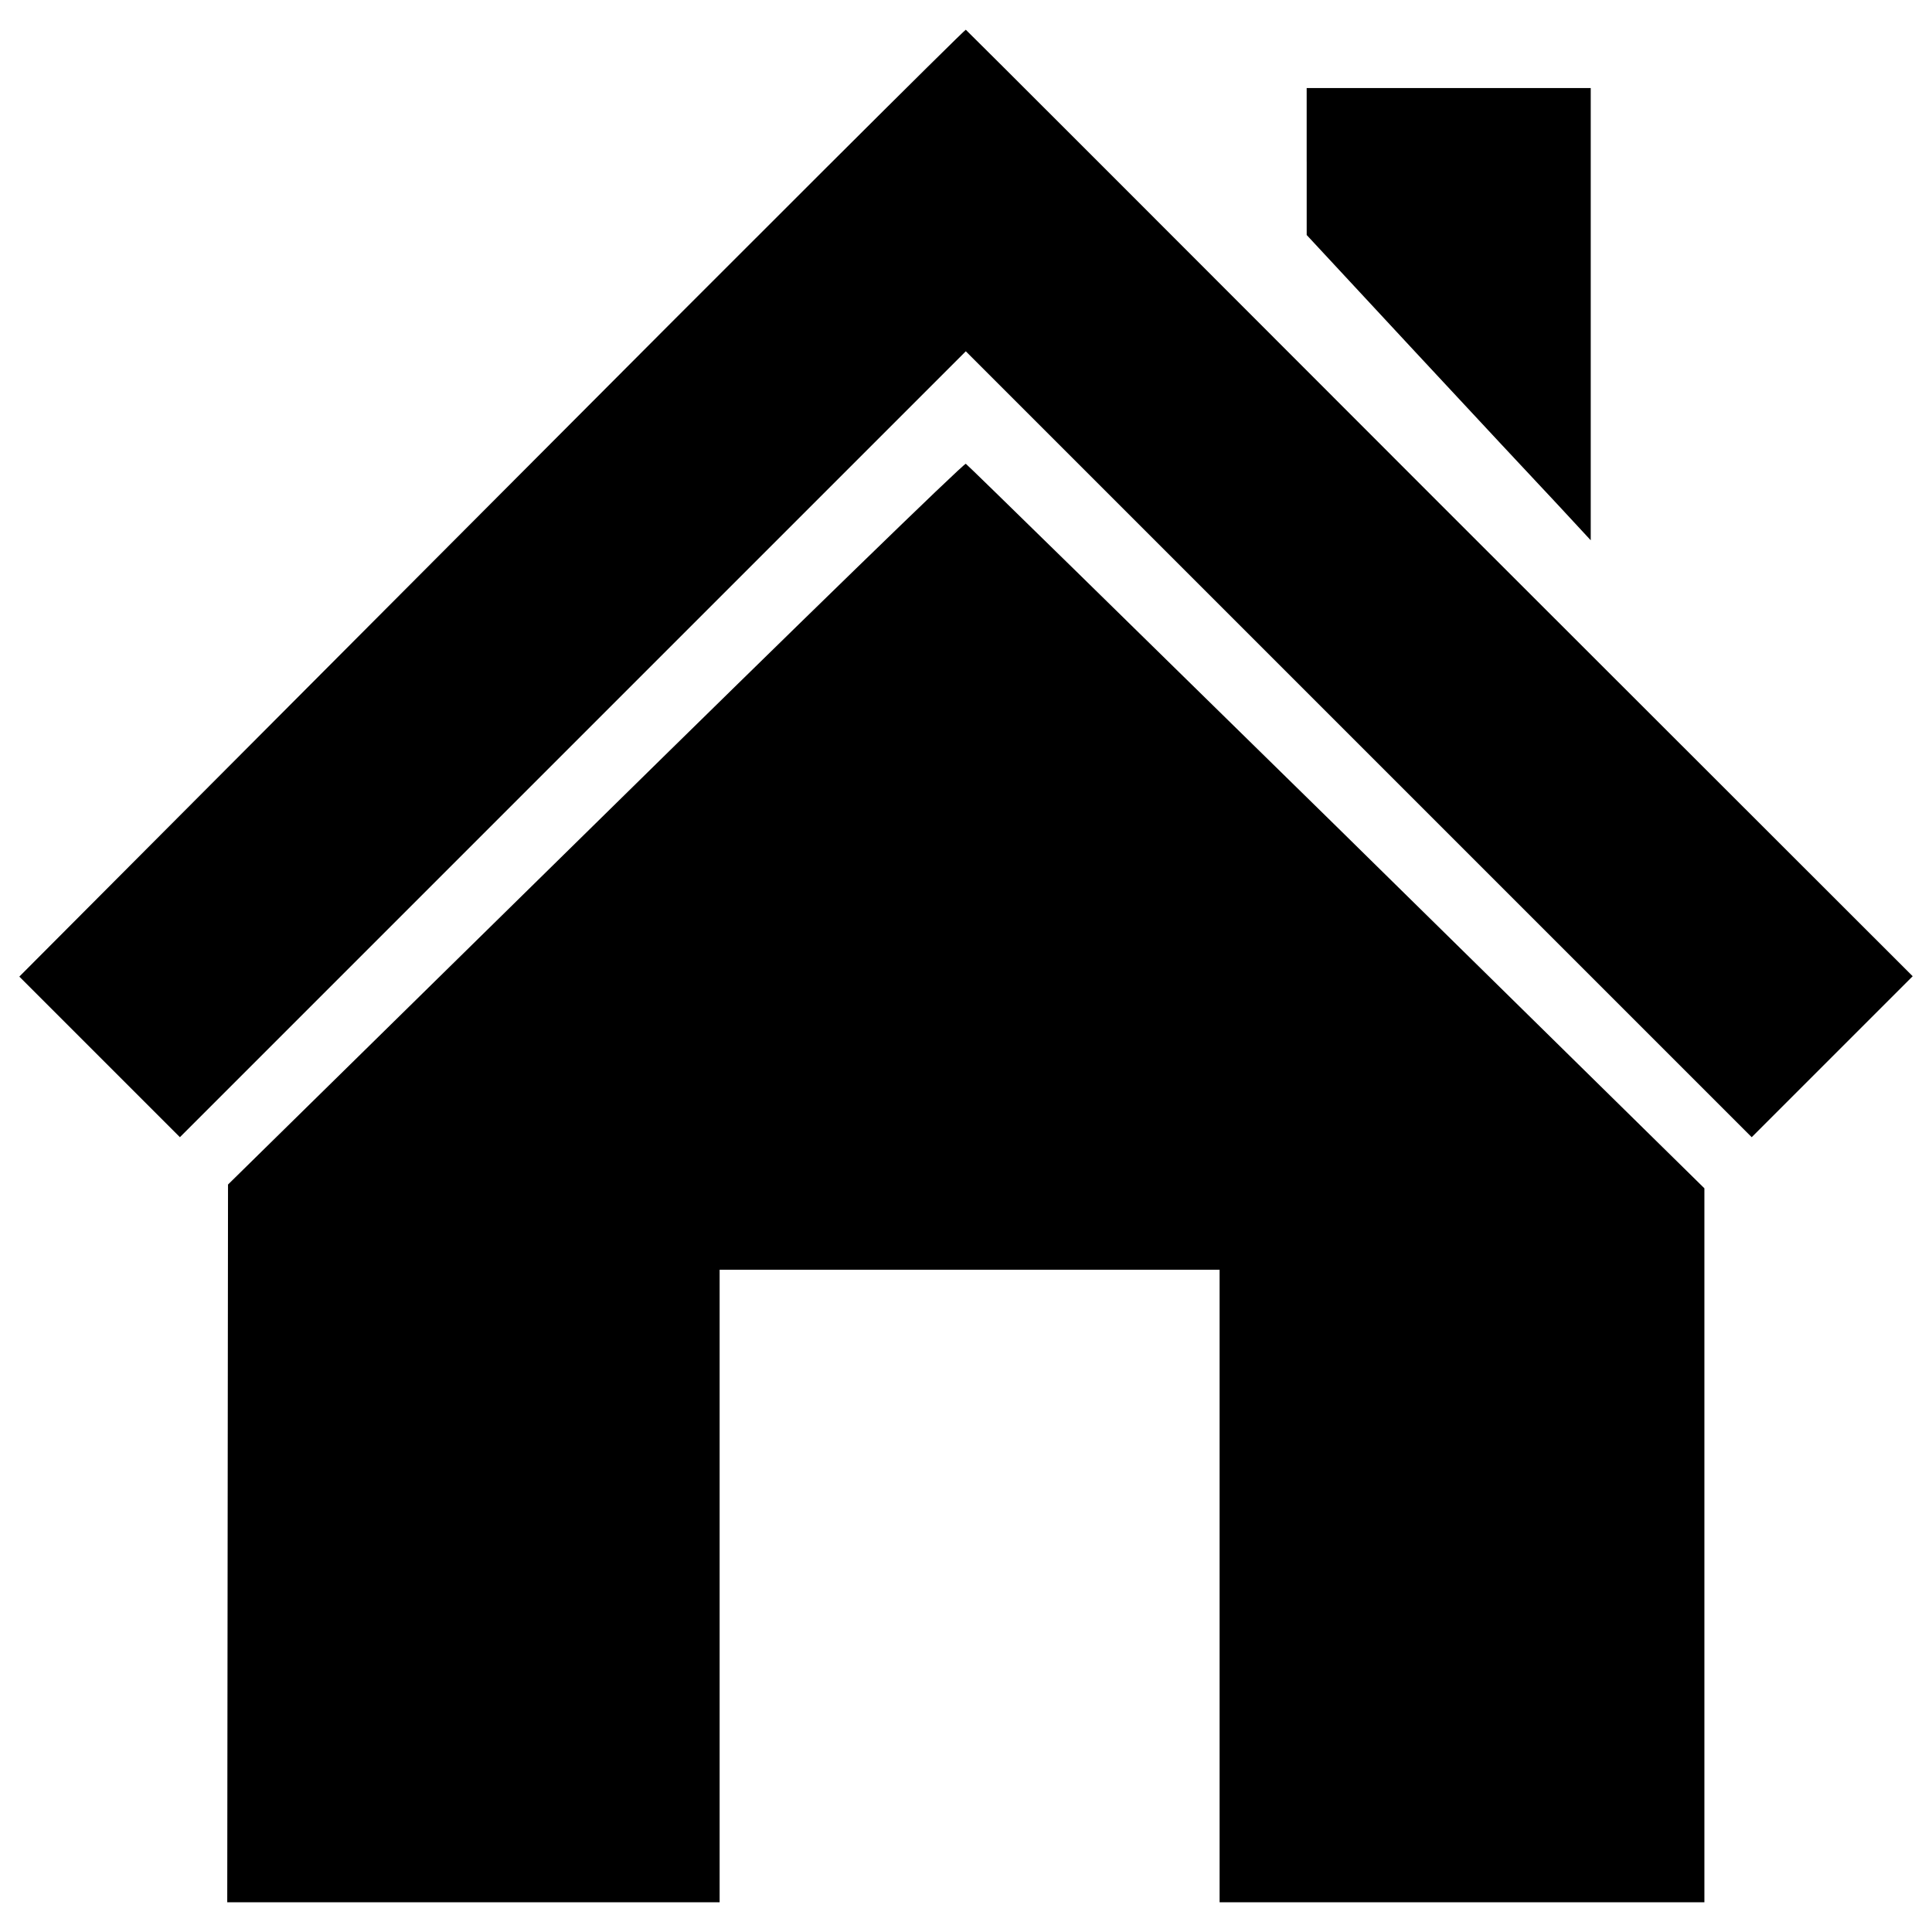 <?xml version="1.0" encoding="utf-8"?>
<!-- Svg Vector Icons : http://www.onlinewebfonts.com/icon -->
<!DOCTYPE svg PUBLIC "-//W3C//DTD SVG 1.1//EN" "http://www.w3.org/Graphics/SVG/1.1/DTD/svg11.dtd">
<svg version="1.1" xmlns="http://www.w3.org/2000/svg" xmlns:xlink="http://www.w3.org/1999/xlink" x="0px" y="0px" viewBox="0 0 1000 1000" enable-background="new 0 0 1000 1000" xml:space="preserve">
<g><g transform="translate(0,511) scale(0.1,-0.1)"><path d="M2544.6,2507.6L100,55.1l415.6-415.6l415.6-415.6l2032.9,2032.9L4999,3291.7l2034.9-2034.9L9066.8-776.1l415.6,415.6L9900,57.1L7453.4,2501.7C6108.6,3848.5,5004.9,4952.2,4999,4956.1C4993.1,4958.1,3889.4,3858.3,2544.6,2507.6z"/><path d="M6763.4,4273.9v-380.3l562.6-605.8c307.8-331.3,639.1-686.1,735.1-788.1l172.5-186.2v1170.4v1170.4h-735.2h-735.1V4273.9z"/><path d="M3081.8,847.1L1180.2-1021.1l-2-1856.5l-2-1858.4h1274.3h1274.3v1636.9v1636.9h1293.9h1293.9v-1636.9v-1636.9h1254.7h1254.6v1848.7v1846.7L6918.3,831.4C5869.4,1860.6,5006.9,2705.6,4999,2709.5C4989.2,2713.4,4126.6,1874.4,3081.8,847.1z"/></g></g>
</svg>
